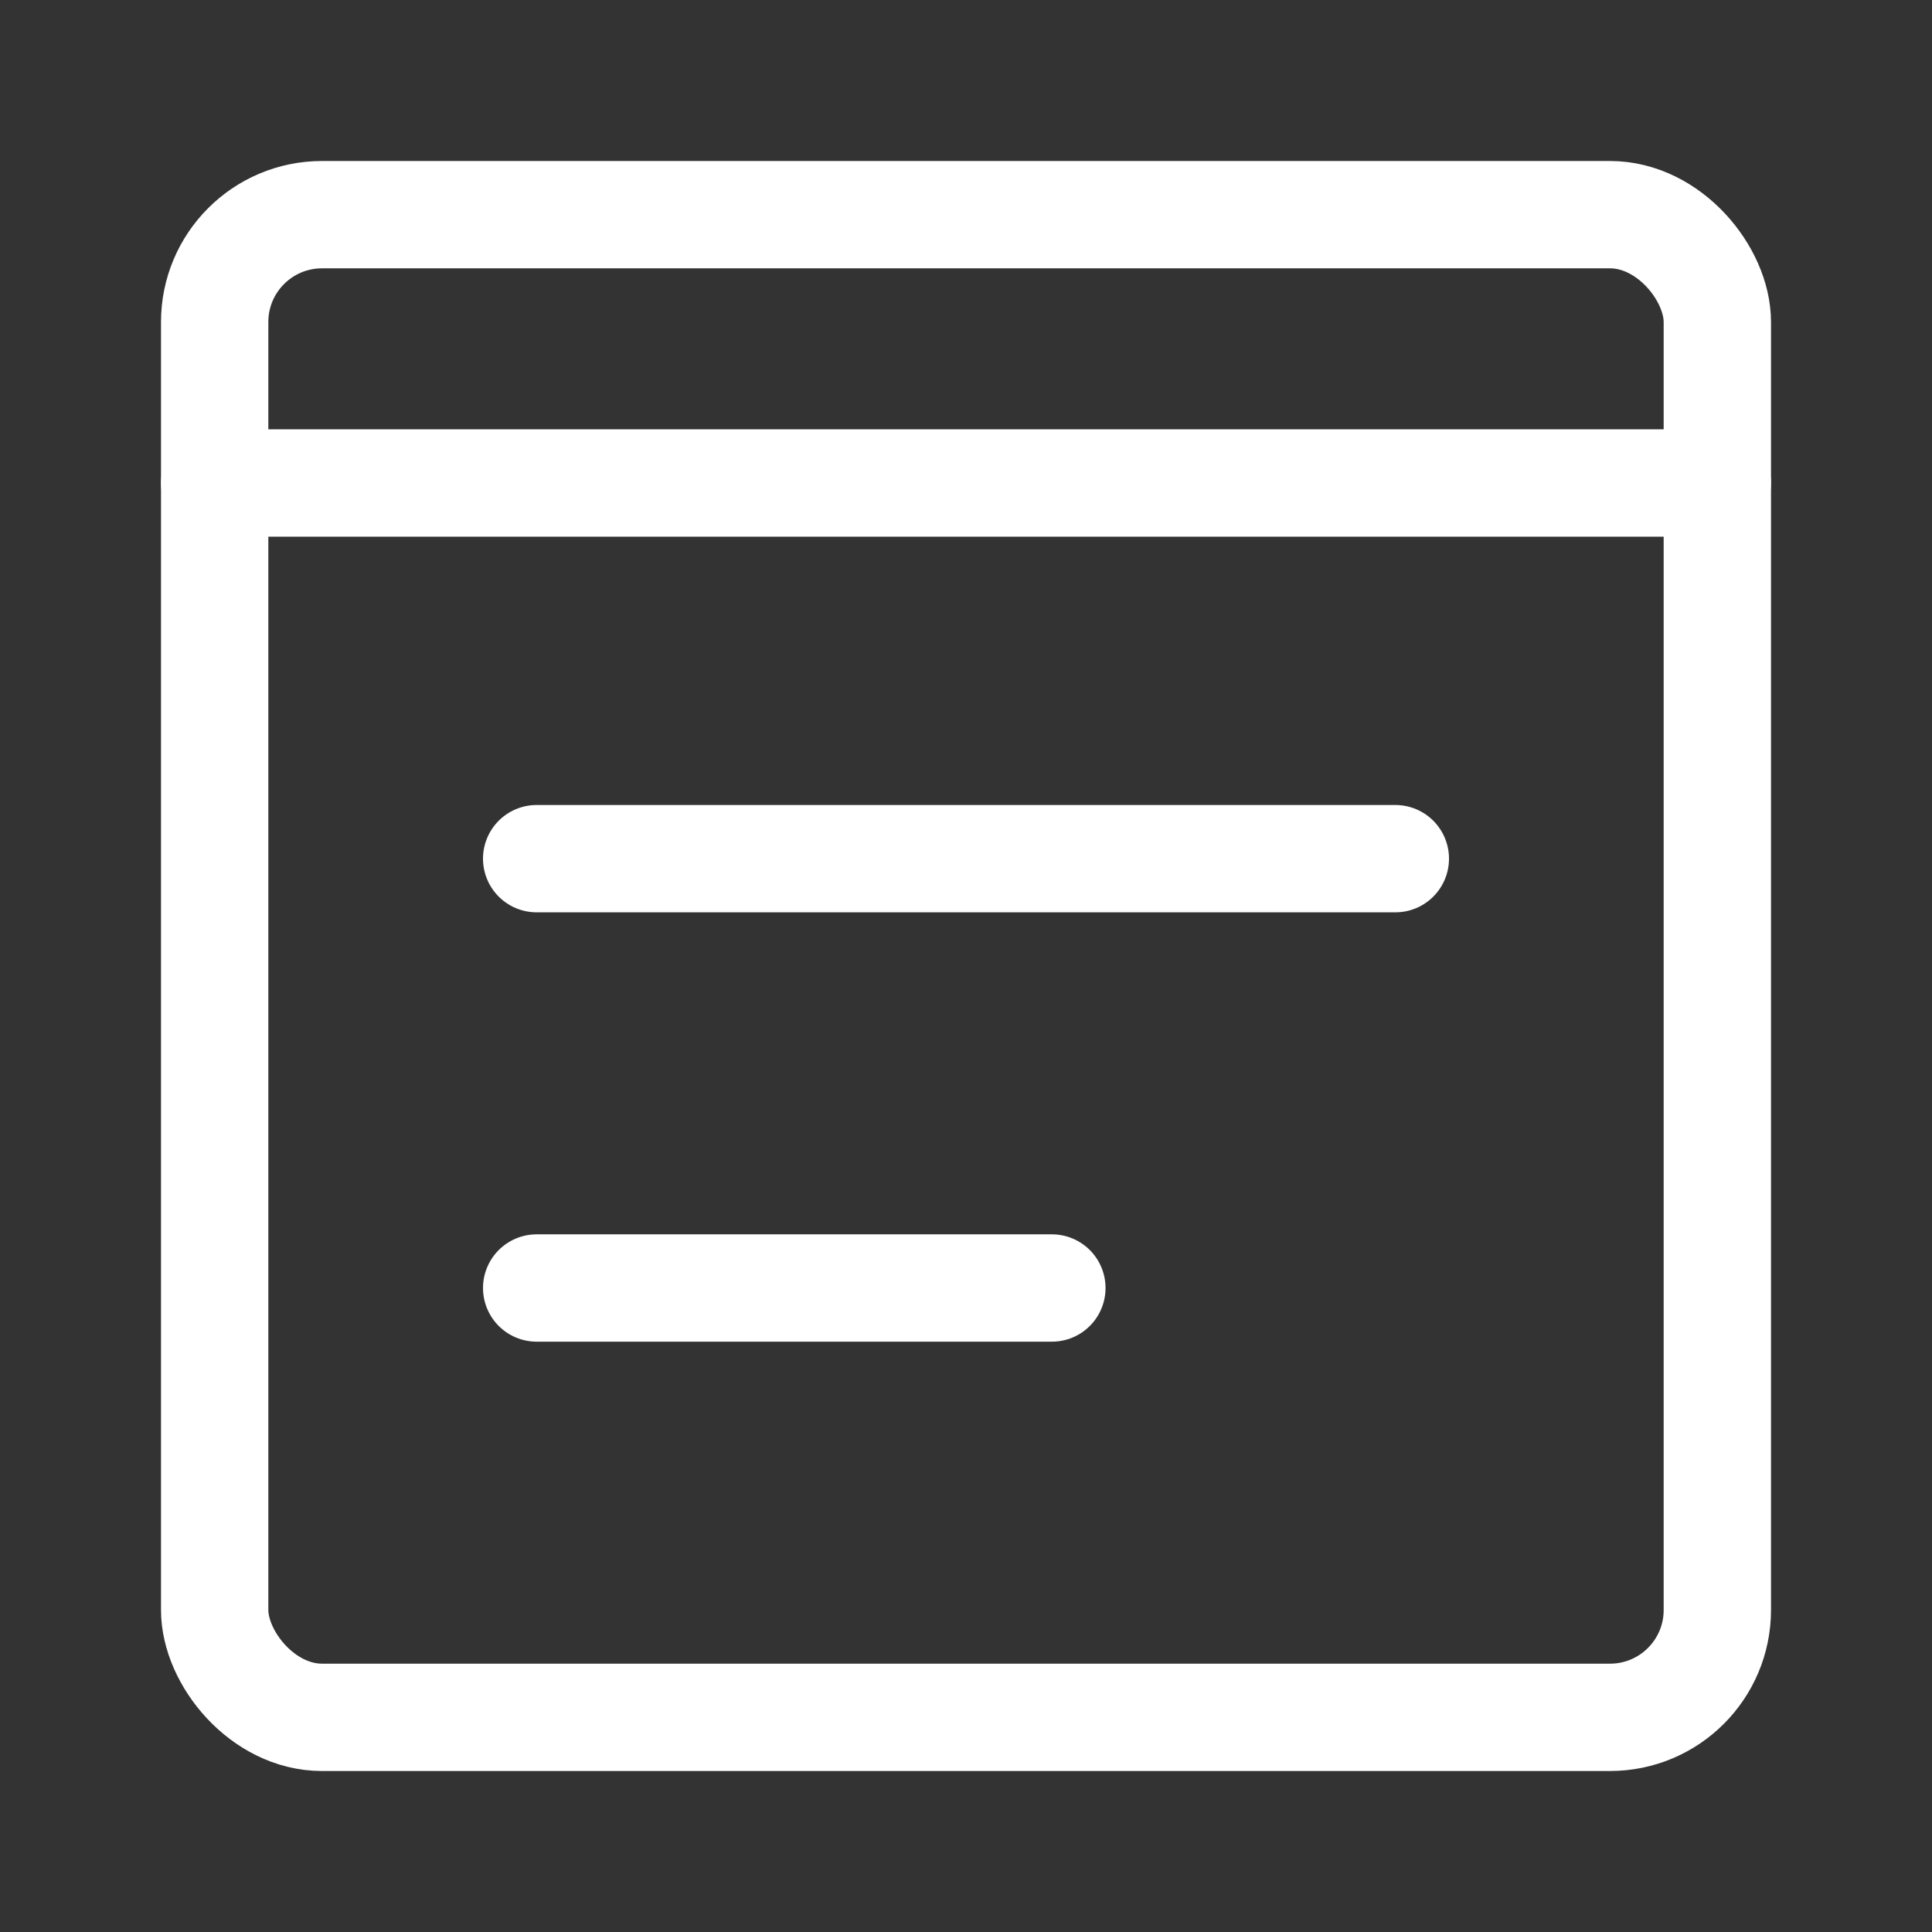 <svg width="18" height="18" viewBox="0 0 18 18" fill="none" xmlns="http://www.w3.org/2000/svg">
<rect x="0" y="0" width="18" height="18" fill="#333333" stroke="none"/>
<g clip-path="url(#clip0_1_31144)">
<rect x="2" y="2" width="14" height="14" rx="1" stroke="white" stroke-linecap="round" stroke-linejoin="round"/>
<path d="M5 8L13 8M5 12L9.8 12" stroke="white" stroke-linecap="round" stroke-linejoin="round"/>
<path d="M2 4.5L16 4.5" stroke="white" stroke-linecap="round" stroke-linejoin="round"/>
</g>
<defs>
<clipPath id="clip0_1_31144">
<rect width="18" height="18" fill="white"/>
</clipPath>
</defs>
</svg>

